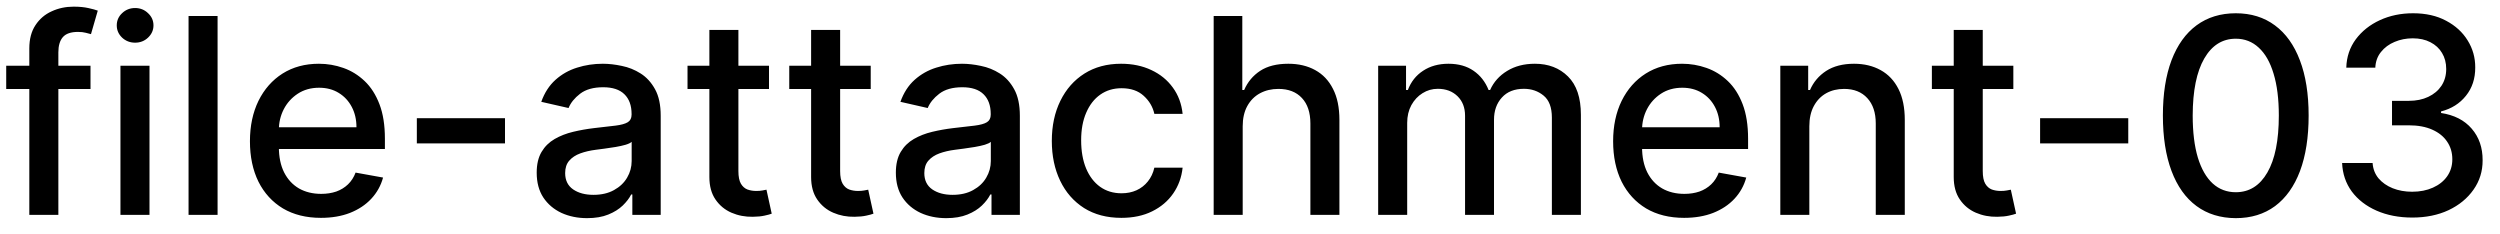 <svg width="128" height="12" viewBox="0 0 128 12" fill="none" xmlns="http://www.w3.org/2000/svg">
<path d="M4.634 3.364V4.557H0.318V3.364H4.634ZM1.501 11V2.479C1.501 2.001 1.606 1.605 1.815 1.29C2.023 0.972 2.3 0.735 2.645 0.58C2.99 0.42 3.364 0.341 3.768 0.341C4.067 0.341 4.322 0.366 4.534 0.415C4.746 0.462 4.904 0.505 5.006 0.545L4.658 1.748C4.589 1.728 4.499 1.705 4.39 1.678C4.281 1.648 4.148 1.634 3.992 1.634C3.631 1.634 3.372 1.723 3.217 1.902C3.064 2.081 2.988 2.339 2.988 2.678V11H1.501ZM6.167 11V3.364H7.654V11H6.167ZM6.918 2.185C6.659 2.185 6.437 2.099 6.252 1.927C6.069 1.751 5.978 1.542 5.978 1.3C5.978 1.055 6.069 0.846 6.252 0.674C6.437 0.498 6.659 0.411 6.918 0.411C7.176 0.411 7.397 0.498 7.579 0.674C7.765 0.846 7.858 1.055 7.858 1.3C7.858 1.542 7.765 1.751 7.579 1.927C7.397 2.099 7.176 2.185 6.918 2.185ZM11.14 0.818V11H9.654V0.818H11.14ZM16.431 11.154C15.679 11.154 15.031 10.993 14.487 10.672C13.947 10.347 13.529 9.891 13.234 9.305C12.943 8.715 12.797 8.024 12.797 7.232C12.797 6.449 12.943 5.76 13.234 5.163C13.529 4.567 13.94 4.101 14.467 3.766C14.998 3.432 15.617 3.264 16.327 3.264C16.758 3.264 17.175 3.335 17.579 3.478C17.984 3.62 18.347 3.844 18.668 4.149C18.99 4.454 19.243 4.85 19.429 5.337C19.615 5.821 19.707 6.41 19.707 7.102V7.629H13.637V6.516H18.251C18.251 6.125 18.171 5.778 18.012 5.477C17.853 5.172 17.629 4.931 17.341 4.756C17.056 4.58 16.721 4.492 16.337 4.492C15.919 4.492 15.555 4.595 15.243 4.8C14.935 5.003 14.696 5.268 14.527 5.596C14.361 5.921 14.278 6.274 14.278 6.655V7.525C14.278 8.035 14.368 8.469 14.547 8.827C14.729 9.185 14.983 9.459 15.307 9.648C15.632 9.833 16.012 9.926 16.446 9.926C16.728 9.926 16.985 9.886 17.217 9.807C17.449 9.724 17.649 9.601 17.818 9.439C17.987 9.277 18.116 9.076 18.206 8.837L19.613 9.091C19.5 9.505 19.298 9.868 19.006 10.18C18.718 10.488 18.355 10.728 17.918 10.901C17.483 11.07 16.988 11.154 16.431 11.154ZM25.856 6.053V7.341H21.342V6.053H25.856ZM30.059 11.169C29.576 11.169 29.138 11.079 28.747 10.901C28.356 10.718 28.046 10.455 27.817 10.11C27.592 9.765 27.479 9.343 27.479 8.842C27.479 8.411 27.562 8.057 27.728 7.778C27.893 7.5 28.117 7.28 28.399 7.117C28.681 6.955 28.996 6.832 29.344 6.749C29.692 6.666 30.046 6.603 30.407 6.56C30.865 6.507 31.236 6.464 31.521 6.431C31.806 6.395 32.013 6.337 32.143 6.257C32.272 6.178 32.337 6.048 32.337 5.869V5.835C32.337 5.4 32.214 5.064 31.969 4.825C31.727 4.587 31.365 4.467 30.885 4.467C30.384 4.467 29.99 4.578 29.701 4.8C29.416 5.019 29.219 5.263 29.11 5.531L27.713 5.213C27.879 4.749 28.121 4.375 28.439 4.089C28.76 3.801 29.13 3.592 29.547 3.463C29.965 3.33 30.404 3.264 30.865 3.264C31.17 3.264 31.493 3.301 31.834 3.374C32.179 3.443 32.501 3.572 32.799 3.761C33.1 3.95 33.347 4.22 33.54 4.572C33.732 4.92 33.828 5.372 33.828 5.929V11H32.376V9.956H32.317C32.221 10.148 32.076 10.337 31.884 10.523C31.692 10.708 31.445 10.863 31.143 10.985C30.842 11.108 30.48 11.169 30.059 11.169ZM30.383 9.976C30.794 9.976 31.145 9.895 31.437 9.732C31.732 9.57 31.955 9.358 32.108 9.096C32.264 8.831 32.341 8.547 32.341 8.246V7.261C32.288 7.314 32.186 7.364 32.033 7.411C31.884 7.454 31.713 7.492 31.521 7.525C31.329 7.555 31.142 7.583 30.959 7.609C30.777 7.633 30.625 7.652 30.502 7.669C30.214 7.705 29.95 7.767 29.712 7.853C29.476 7.939 29.287 8.063 29.145 8.226C29.006 8.385 28.936 8.597 28.936 8.862C28.936 9.23 29.072 9.509 29.344 9.697C29.615 9.883 29.962 9.976 30.383 9.976ZM39.373 3.364V4.557H35.201V3.364H39.373ZM36.32 1.534H37.806V8.758C37.806 9.046 37.85 9.263 37.936 9.409C38.022 9.552 38.133 9.649 38.269 9.702C38.408 9.752 38.559 9.777 38.721 9.777C38.841 9.777 38.945 9.769 39.034 9.752C39.124 9.736 39.194 9.722 39.243 9.712L39.512 10.94C39.425 10.973 39.303 11.007 39.144 11.04C38.985 11.076 38.786 11.096 38.547 11.099C38.156 11.106 37.791 11.037 37.453 10.891C37.115 10.745 36.842 10.519 36.633 10.214C36.424 9.91 36.32 9.527 36.32 9.066V1.534ZM44.581 3.364V4.557H40.41V3.364H44.581ZM41.529 1.534H43.015V8.758C43.015 9.046 43.059 9.263 43.145 9.409C43.231 9.552 43.342 9.649 43.478 9.702C43.617 9.752 43.768 9.777 43.93 9.777C44.05 9.777 44.154 9.769 44.243 9.752C44.333 9.736 44.403 9.722 44.452 9.712L44.721 10.94C44.635 10.973 44.512 11.007 44.353 11.04C44.194 11.076 43.995 11.096 43.756 11.099C43.365 11.106 43.001 11.037 42.663 10.891C42.324 10.745 42.051 10.519 41.842 10.214C41.633 9.91 41.529 9.527 41.529 9.066V1.534ZM48.448 11.169C47.964 11.169 47.527 11.079 47.136 10.901C46.745 10.718 46.435 10.455 46.206 10.11C45.981 9.765 45.868 9.343 45.868 8.842C45.868 8.411 45.951 8.057 46.117 7.778C46.282 7.5 46.506 7.28 46.788 7.117C47.069 6.955 47.384 6.832 47.732 6.749C48.08 6.666 48.435 6.603 48.796 6.56C49.254 6.507 49.625 6.464 49.91 6.431C50.195 6.395 50.402 6.337 50.531 6.257C50.66 6.178 50.725 6.048 50.725 5.869V5.835C50.725 5.4 50.602 5.064 50.357 4.825C50.115 4.587 49.754 4.467 49.273 4.467C48.773 4.467 48.379 4.578 48.09 4.8C47.805 5.019 47.608 5.263 47.499 5.531L46.102 5.213C46.267 4.749 46.509 4.375 46.827 4.089C47.149 3.801 47.519 3.592 47.936 3.463C48.354 3.33 48.793 3.264 49.254 3.264C49.559 3.264 49.882 3.301 50.223 3.374C50.568 3.443 50.889 3.572 51.188 3.761C51.489 3.95 51.736 4.22 51.928 4.572C52.12 4.92 52.217 5.372 52.217 5.929V11H50.765V9.956H50.705C50.609 10.148 50.465 10.337 50.273 10.523C50.081 10.708 49.834 10.863 49.532 10.985C49.23 11.108 48.869 11.169 48.448 11.169ZM48.771 9.976C49.182 9.976 49.534 9.895 49.825 9.732C50.12 9.57 50.344 9.358 50.496 9.096C50.652 8.831 50.73 8.547 50.73 8.246V7.261C50.677 7.314 50.574 7.364 50.422 7.411C50.273 7.454 50.102 7.492 49.91 7.525C49.718 7.555 49.53 7.583 49.348 7.609C49.166 7.633 49.013 7.652 48.891 7.669C48.602 7.705 48.339 7.767 48.1 7.853C47.865 7.939 47.676 8.063 47.533 8.226C47.394 8.385 47.325 8.597 47.325 8.862C47.325 9.23 47.461 9.509 47.732 9.697C48.004 9.883 48.35 9.976 48.771 9.976ZM57.413 11.154C56.674 11.154 56.038 10.987 55.504 10.652C54.974 10.314 54.566 9.848 54.281 9.255C53.996 8.662 53.853 7.982 53.853 7.217C53.853 6.441 53.999 5.757 54.291 5.163C54.583 4.567 54.994 4.101 55.524 3.766C56.054 3.432 56.679 3.264 57.398 3.264C57.978 3.264 58.495 3.372 58.949 3.587C59.404 3.799 59.77 4.098 60.048 4.482C60.33 4.867 60.497 5.316 60.55 5.83H59.103C59.024 5.472 58.842 5.163 58.557 4.905C58.275 4.646 57.897 4.517 57.423 4.517C57.009 4.517 56.646 4.626 56.334 4.845C56.026 5.061 55.786 5.369 55.614 5.77C55.441 6.168 55.355 6.638 55.355 7.182C55.355 7.739 55.44 8.219 55.608 8.624C55.778 9.028 56.016 9.341 56.324 9.563C56.636 9.785 57.002 9.896 57.423 9.896C57.705 9.896 57.96 9.845 58.189 9.742C58.421 9.636 58.615 9.485 58.77 9.29C58.929 9.094 59.041 8.859 59.103 8.584H60.55C60.497 9.078 60.337 9.518 60.068 9.906C59.8 10.294 59.44 10.599 58.989 10.821C58.542 11.043 58.016 11.154 57.413 11.154ZM63.626 6.466V11H62.14V0.818H63.606V4.607H63.701C63.88 4.196 64.153 3.869 64.521 3.627C64.889 3.385 65.37 3.264 65.963 3.264C66.487 3.264 66.944 3.372 67.335 3.587C67.73 3.803 68.035 4.124 68.25 4.552C68.469 4.976 68.578 5.506 68.578 6.143V11H67.092V6.322C67.092 5.762 66.947 5.327 66.659 5.019C66.371 4.708 65.97 4.552 65.456 4.552C65.105 4.552 64.79 4.626 64.511 4.776C64.236 4.925 64.019 5.143 63.86 5.432C63.704 5.717 63.626 6.062 63.626 6.466ZM70.562 11V3.364H71.989V4.607H72.083C72.242 4.186 72.502 3.857 72.864 3.622C73.225 3.384 73.657 3.264 74.161 3.264C74.672 3.264 75.099 3.384 75.444 3.622C75.792 3.861 76.049 4.189 76.215 4.607H76.294C76.476 4.199 76.766 3.874 77.164 3.632C77.562 3.387 78.036 3.264 78.586 3.264C79.279 3.264 79.844 3.481 80.281 3.915C80.722 4.35 80.942 5.004 80.942 5.879V11H79.456V6.018C79.456 5.501 79.315 5.127 79.033 4.895C78.752 4.663 78.415 4.547 78.024 4.547C77.54 4.547 77.164 4.696 76.896 4.994C76.627 5.289 76.493 5.669 76.493 6.133V11H75.011V5.924C75.011 5.51 74.882 5.177 74.624 4.925C74.365 4.673 74.029 4.547 73.614 4.547C73.333 4.547 73.072 4.621 72.834 4.771C72.599 4.916 72.408 5.12 72.262 5.382C72.12 5.644 72.048 5.947 72.048 6.292V11H70.562ZM86.226 11.154C85.474 11.154 84.826 10.993 84.282 10.672C83.742 10.347 83.324 9.891 83.029 9.305C82.738 8.715 82.592 8.024 82.592 7.232C82.592 6.449 82.738 5.76 83.029 5.163C83.324 4.567 83.735 4.101 84.262 3.766C84.793 3.432 85.412 3.264 86.122 3.264C86.552 3.264 86.97 3.335 87.374 3.478C87.779 3.62 88.142 3.844 88.463 4.149C88.785 4.454 89.038 4.85 89.224 5.337C89.409 5.821 89.502 6.41 89.502 7.102V7.629H83.432V6.516H88.046C88.046 6.125 87.966 5.778 87.807 5.477C87.648 5.172 87.424 4.931 87.136 4.756C86.851 4.58 86.516 4.492 86.132 4.492C85.714 4.492 85.349 4.595 85.038 4.8C84.73 5.003 84.491 5.268 84.322 5.596C84.156 5.921 84.073 6.274 84.073 6.655V7.525C84.073 8.035 84.163 8.469 84.342 8.827C84.524 9.185 84.778 9.459 85.103 9.648C85.427 9.833 85.807 9.926 86.241 9.926C86.523 9.926 86.779 9.886 87.011 9.807C87.243 9.724 87.444 9.601 87.613 9.439C87.782 9.277 87.911 9.076 88.001 8.837L89.408 9.091C89.295 9.505 89.093 9.868 88.801 10.18C88.513 10.488 88.15 10.728 87.713 10.901C87.278 11.07 86.783 11.154 86.226 11.154ZM92.638 6.466V11H91.152V3.364H92.579V4.607H92.673C92.849 4.202 93.124 3.877 93.498 3.632C93.876 3.387 94.352 3.264 94.925 3.264C95.445 3.264 95.901 3.374 96.292 3.592C96.683 3.808 96.987 4.129 97.202 4.557C97.418 4.984 97.525 5.513 97.525 6.143V11H96.039V6.322C96.039 5.768 95.894 5.336 95.606 5.024C95.318 4.709 94.922 4.552 94.418 4.552C94.073 4.552 93.767 4.626 93.498 4.776C93.233 4.925 93.023 5.143 92.867 5.432C92.714 5.717 92.638 6.062 92.638 6.466ZM103.083 3.364V4.557H98.912V3.364H103.083ZM100.031 1.534H101.517V8.758C101.517 9.046 101.56 9.263 101.647 9.409C101.733 9.552 101.844 9.649 101.98 9.702C102.119 9.752 102.27 9.777 102.432 9.777C102.551 9.777 102.656 9.769 102.745 9.752C102.835 9.736 102.904 9.722 102.954 9.712L103.223 10.94C103.136 10.973 103.014 11.007 102.855 11.04C102.696 11.076 102.497 11.096 102.258 11.099C101.867 11.106 101.502 11.037 101.164 10.891C100.826 10.745 100.553 10.519 100.344 10.214C100.135 9.91 100.031 9.527 100.031 9.066V1.534ZM108.967 6.053V7.341H104.453V6.053H108.967ZM114.473 11.169C113.688 11.166 113.017 10.959 112.46 10.548C111.903 10.137 111.477 9.538 111.182 8.753C110.887 7.967 110.74 7.021 110.74 5.914C110.74 4.81 110.887 3.867 111.182 3.085C111.48 2.303 111.908 1.706 112.465 1.295C113.025 0.884 113.694 0.679 114.473 0.679C115.252 0.679 115.92 0.886 116.477 1.3C117.034 1.711 117.46 2.308 117.755 3.09C118.053 3.869 118.202 4.81 118.202 5.914C118.202 7.024 118.055 7.972 117.76 8.758C117.465 9.54 117.039 10.138 116.482 10.553C115.925 10.963 115.256 11.169 114.473 11.169ZM114.473 9.842C115.163 9.842 115.701 9.505 116.089 8.832C116.48 8.16 116.676 7.187 116.676 5.914C116.676 5.069 116.586 4.355 116.407 3.771C116.232 3.185 115.978 2.741 115.647 2.439C115.319 2.134 114.927 1.982 114.473 1.982C113.787 1.982 113.249 2.32 112.858 2.996C112.467 3.672 112.269 4.645 112.266 5.914C112.266 6.763 112.354 7.48 112.529 8.067C112.708 8.65 112.962 9.093 113.29 9.394C113.618 9.692 114.013 9.842 114.473 9.842ZM123.51 11.139C122.828 11.139 122.218 11.021 121.681 10.786C121.147 10.551 120.725 10.224 120.413 9.807C120.105 9.386 119.939 8.899 119.916 8.345H121.477C121.497 8.647 121.598 8.909 121.78 9.131C121.966 9.349 122.208 9.518 122.506 9.638C122.805 9.757 123.136 9.817 123.501 9.817C123.902 9.817 124.256 9.747 124.564 9.608C124.876 9.469 125.12 9.275 125.295 9.026C125.471 8.774 125.559 8.484 125.559 8.156C125.559 7.815 125.471 7.515 125.295 7.256C125.123 6.995 124.869 6.789 124.535 6.64C124.203 6.491 123.802 6.416 123.331 6.416H122.471V5.163H123.331C123.709 5.163 124.041 5.095 124.326 4.96C124.614 4.824 124.84 4.635 125.002 4.393C125.164 4.147 125.246 3.861 125.246 3.533C125.246 3.218 125.174 2.944 125.032 2.712C124.893 2.477 124.694 2.293 124.435 2.161C124.18 2.028 123.878 1.962 123.53 1.962C123.199 1.962 122.889 2.023 122.601 2.146C122.316 2.265 122.084 2.437 121.905 2.663C121.726 2.885 121.63 3.152 121.616 3.463H120.13C120.146 2.913 120.309 2.429 120.617 2.011C120.929 1.594 121.34 1.267 121.85 1.032C122.36 0.797 122.927 0.679 123.55 0.679C124.203 0.679 124.767 0.807 125.241 1.062C125.718 1.314 126.086 1.65 126.344 2.071C126.606 2.492 126.735 2.953 126.732 3.453C126.735 4.023 126.576 4.507 126.255 4.905C125.937 5.303 125.512 5.569 124.982 5.705V5.785C125.658 5.888 126.182 6.156 126.553 6.59C126.928 7.024 127.113 7.563 127.11 8.206C127.113 8.766 126.957 9.268 126.643 9.712C126.331 10.156 125.905 10.506 125.365 10.761C124.825 11.013 124.206 11.139 123.51 11.139Z" fill="black"/>
</svg>
